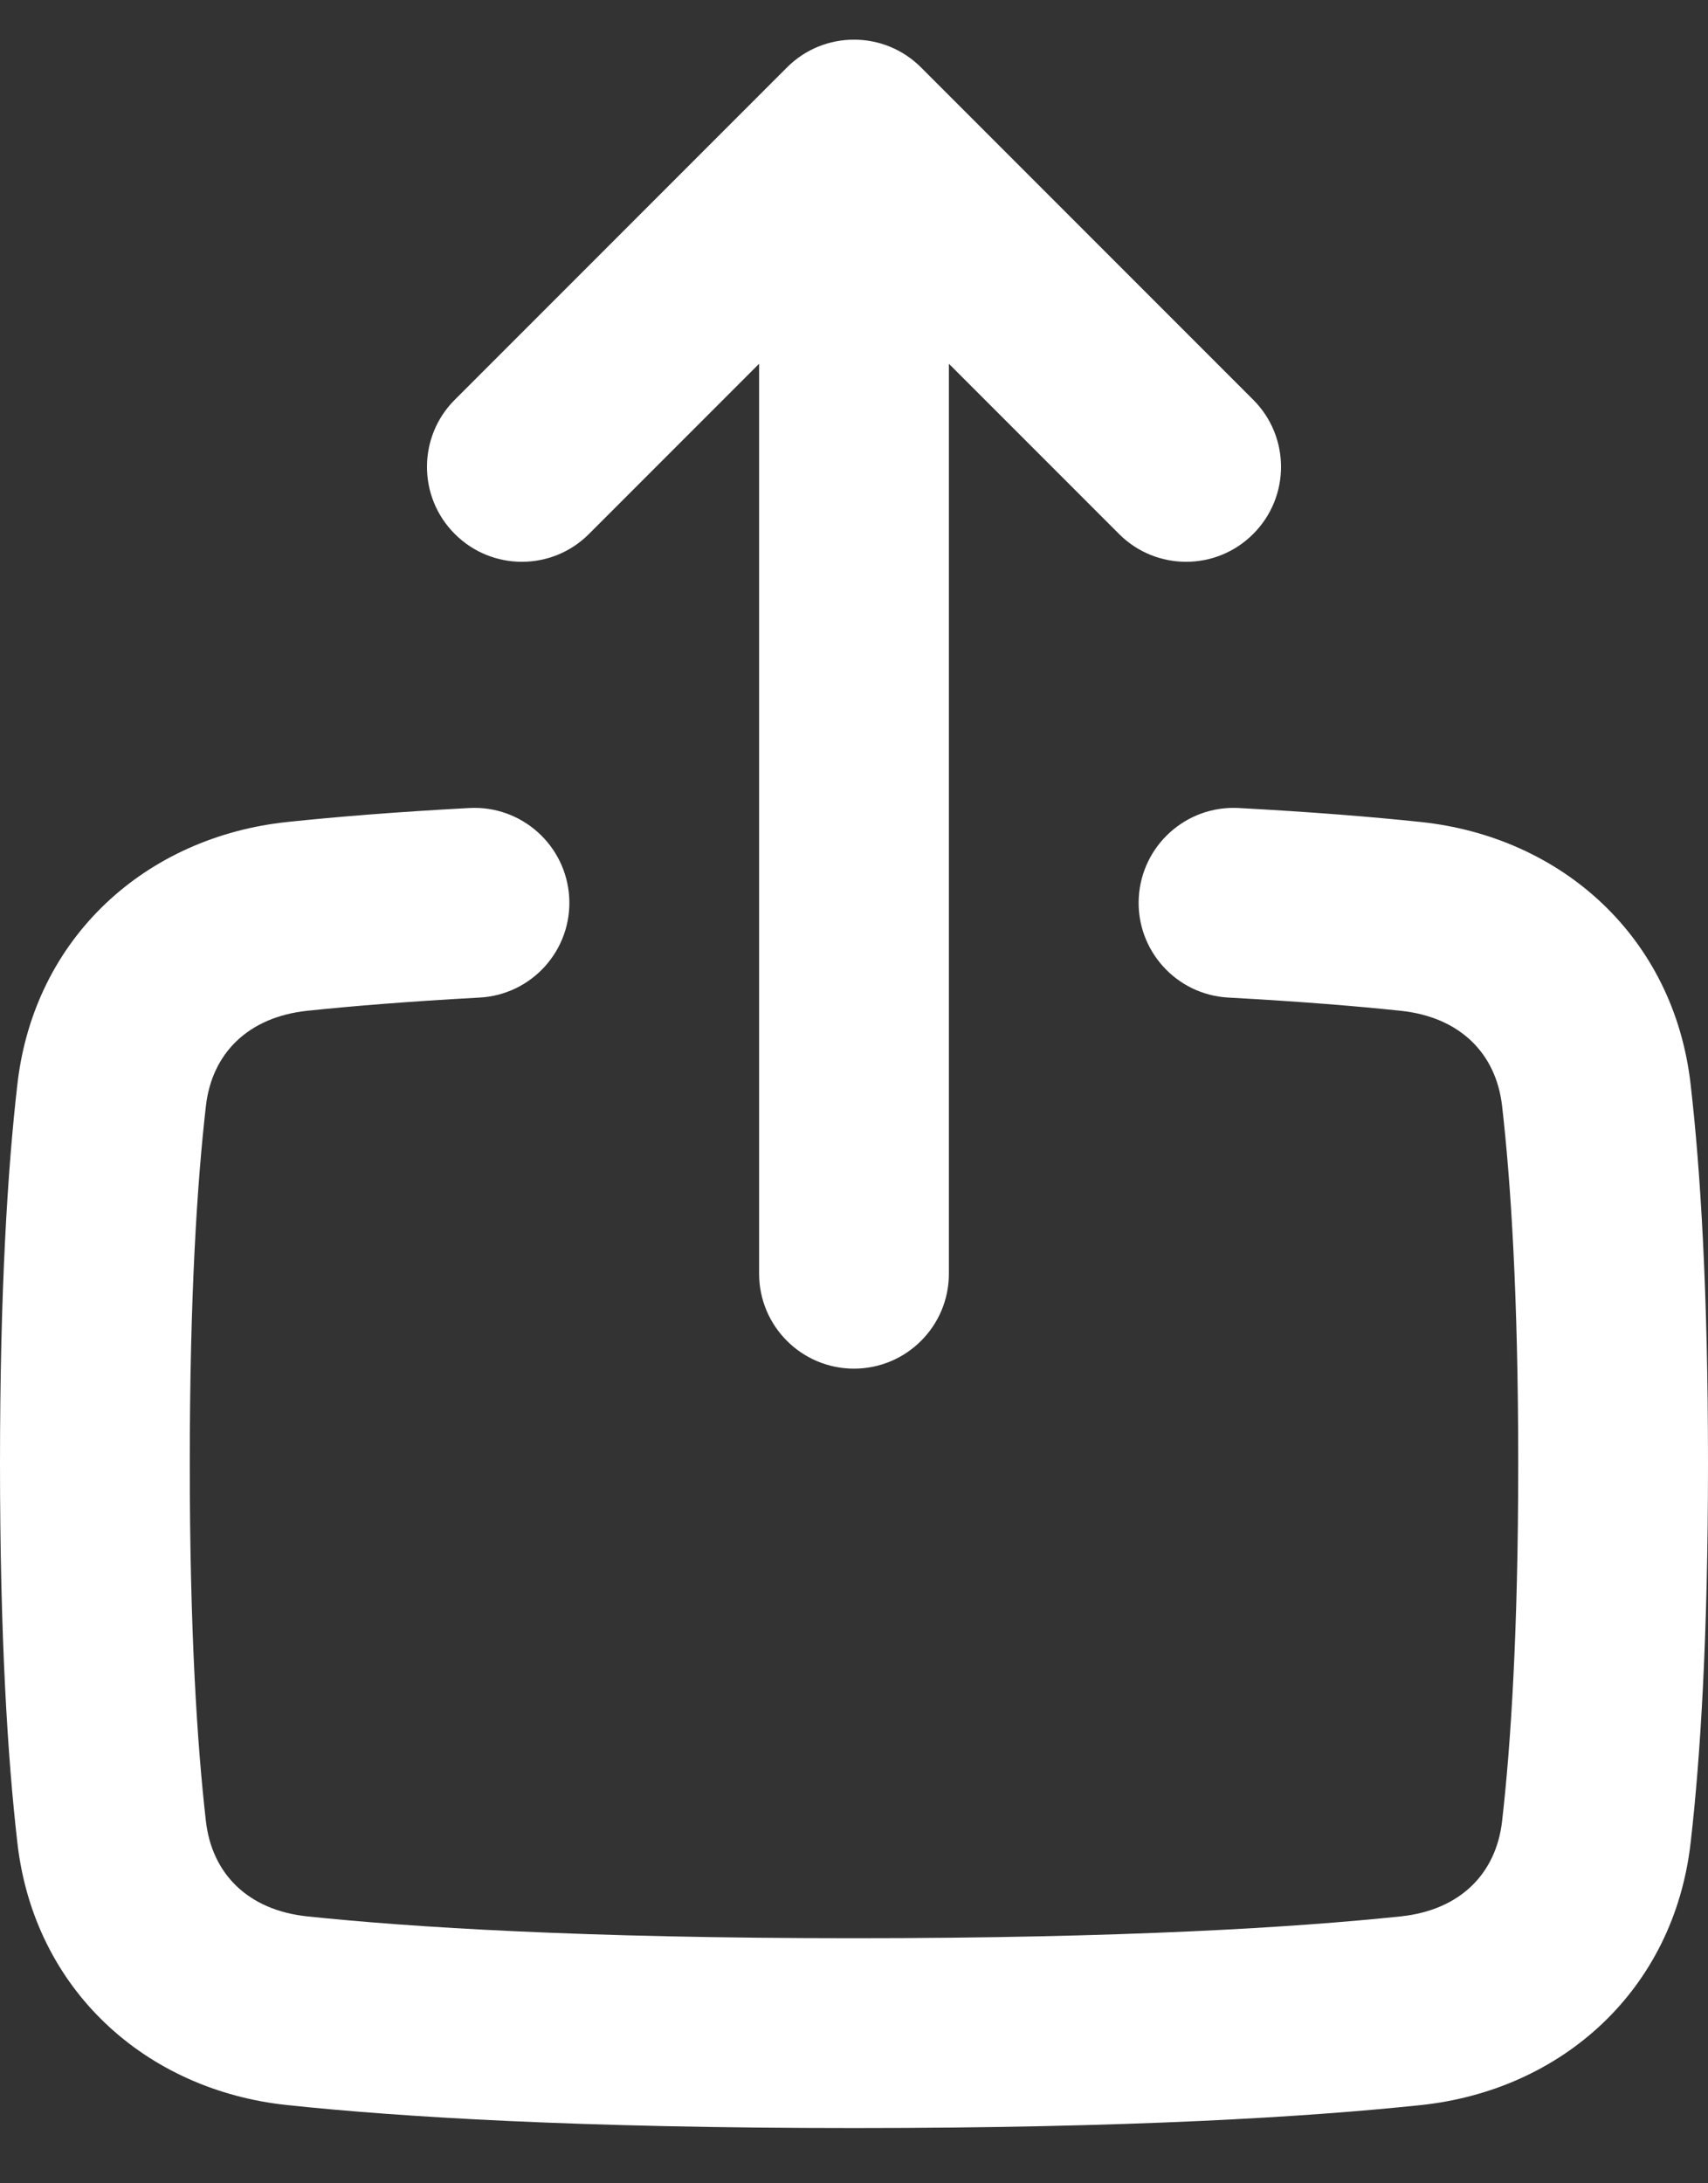 <svg width="18" height="23" viewBox="0 0 18 23" fill="none" xmlns="http://www.w3.org/2000/svg">
<rect x="0" y="0" width="18" height="23" fill="#333333" stroke="none"/>
<path fill-rule="evenodd" clip-rule="evenodd" d="M5.999 9.458C6.028 10.009 5.605 10.48 5.053 10.509C4.301 10.55 3.704 10.599 3.239 10.648C2.613 10.714 2.233 11.098 2.17 11.651C2.079 12.444 2 13.645 2 15.418C2 17.19 2.079 18.391 2.17 19.185C2.233 19.738 2.612 20.122 3.237 20.188C4.331 20.303 6.139 20.418 9 20.418C11.861 20.418 13.669 20.303 14.763 20.188C15.388 20.122 15.767 19.738 15.83 19.185C15.921 18.391 16 17.19 16 15.418C16 13.645 15.921 12.444 15.83 11.651C15.767 11.098 15.387 10.714 14.761 10.648C14.296 10.599 13.7 10.55 12.947 10.509C12.395 10.48 11.972 10.009 12.001 9.458C12.031 8.906 12.502 8.483 13.053 8.512C13.836 8.554 14.467 8.606 14.971 8.659C16.456 8.815 17.64 9.868 17.817 11.424C17.919 12.31 18 13.589 18 15.418C18 17.246 17.919 18.525 17.817 19.412C17.64 20.966 16.459 22.02 14.973 22.176C13.792 22.301 11.911 22.418 9 22.418C6.089 22.418 4.208 22.301 3.027 22.176C1.542 22.02 0.36 20.966 0.183 19.412C0.081 18.525 0 17.246 0 15.418C0 13.589 0.081 12.31 0.183 11.424C0.36 9.868 1.544 8.815 3.029 8.659C3.533 8.606 4.164 8.554 4.947 8.512C5.498 8.483 5.969 8.906 5.999 9.458Z" fill="white"/>
<path fill-rule="evenodd" clip-rule="evenodd" d="M6.207 5.625C5.817 6.016 5.183 6.016 4.793 5.625C4.402 5.235 4.402 4.601 4.793 4.211L8.293 0.711C8.683 0.32 9.317 0.32 9.707 0.711L13.207 4.211C13.598 4.601 13.598 5.235 13.207 5.625C12.817 6.016 12.183 6.016 11.793 5.625L10 3.832V13.418C10 13.97 9.552 14.418 9 14.418C8.448 14.418 8 13.97 8 13.418L8 3.832L6.207 5.625Z" fill="white"/>
</svg>
